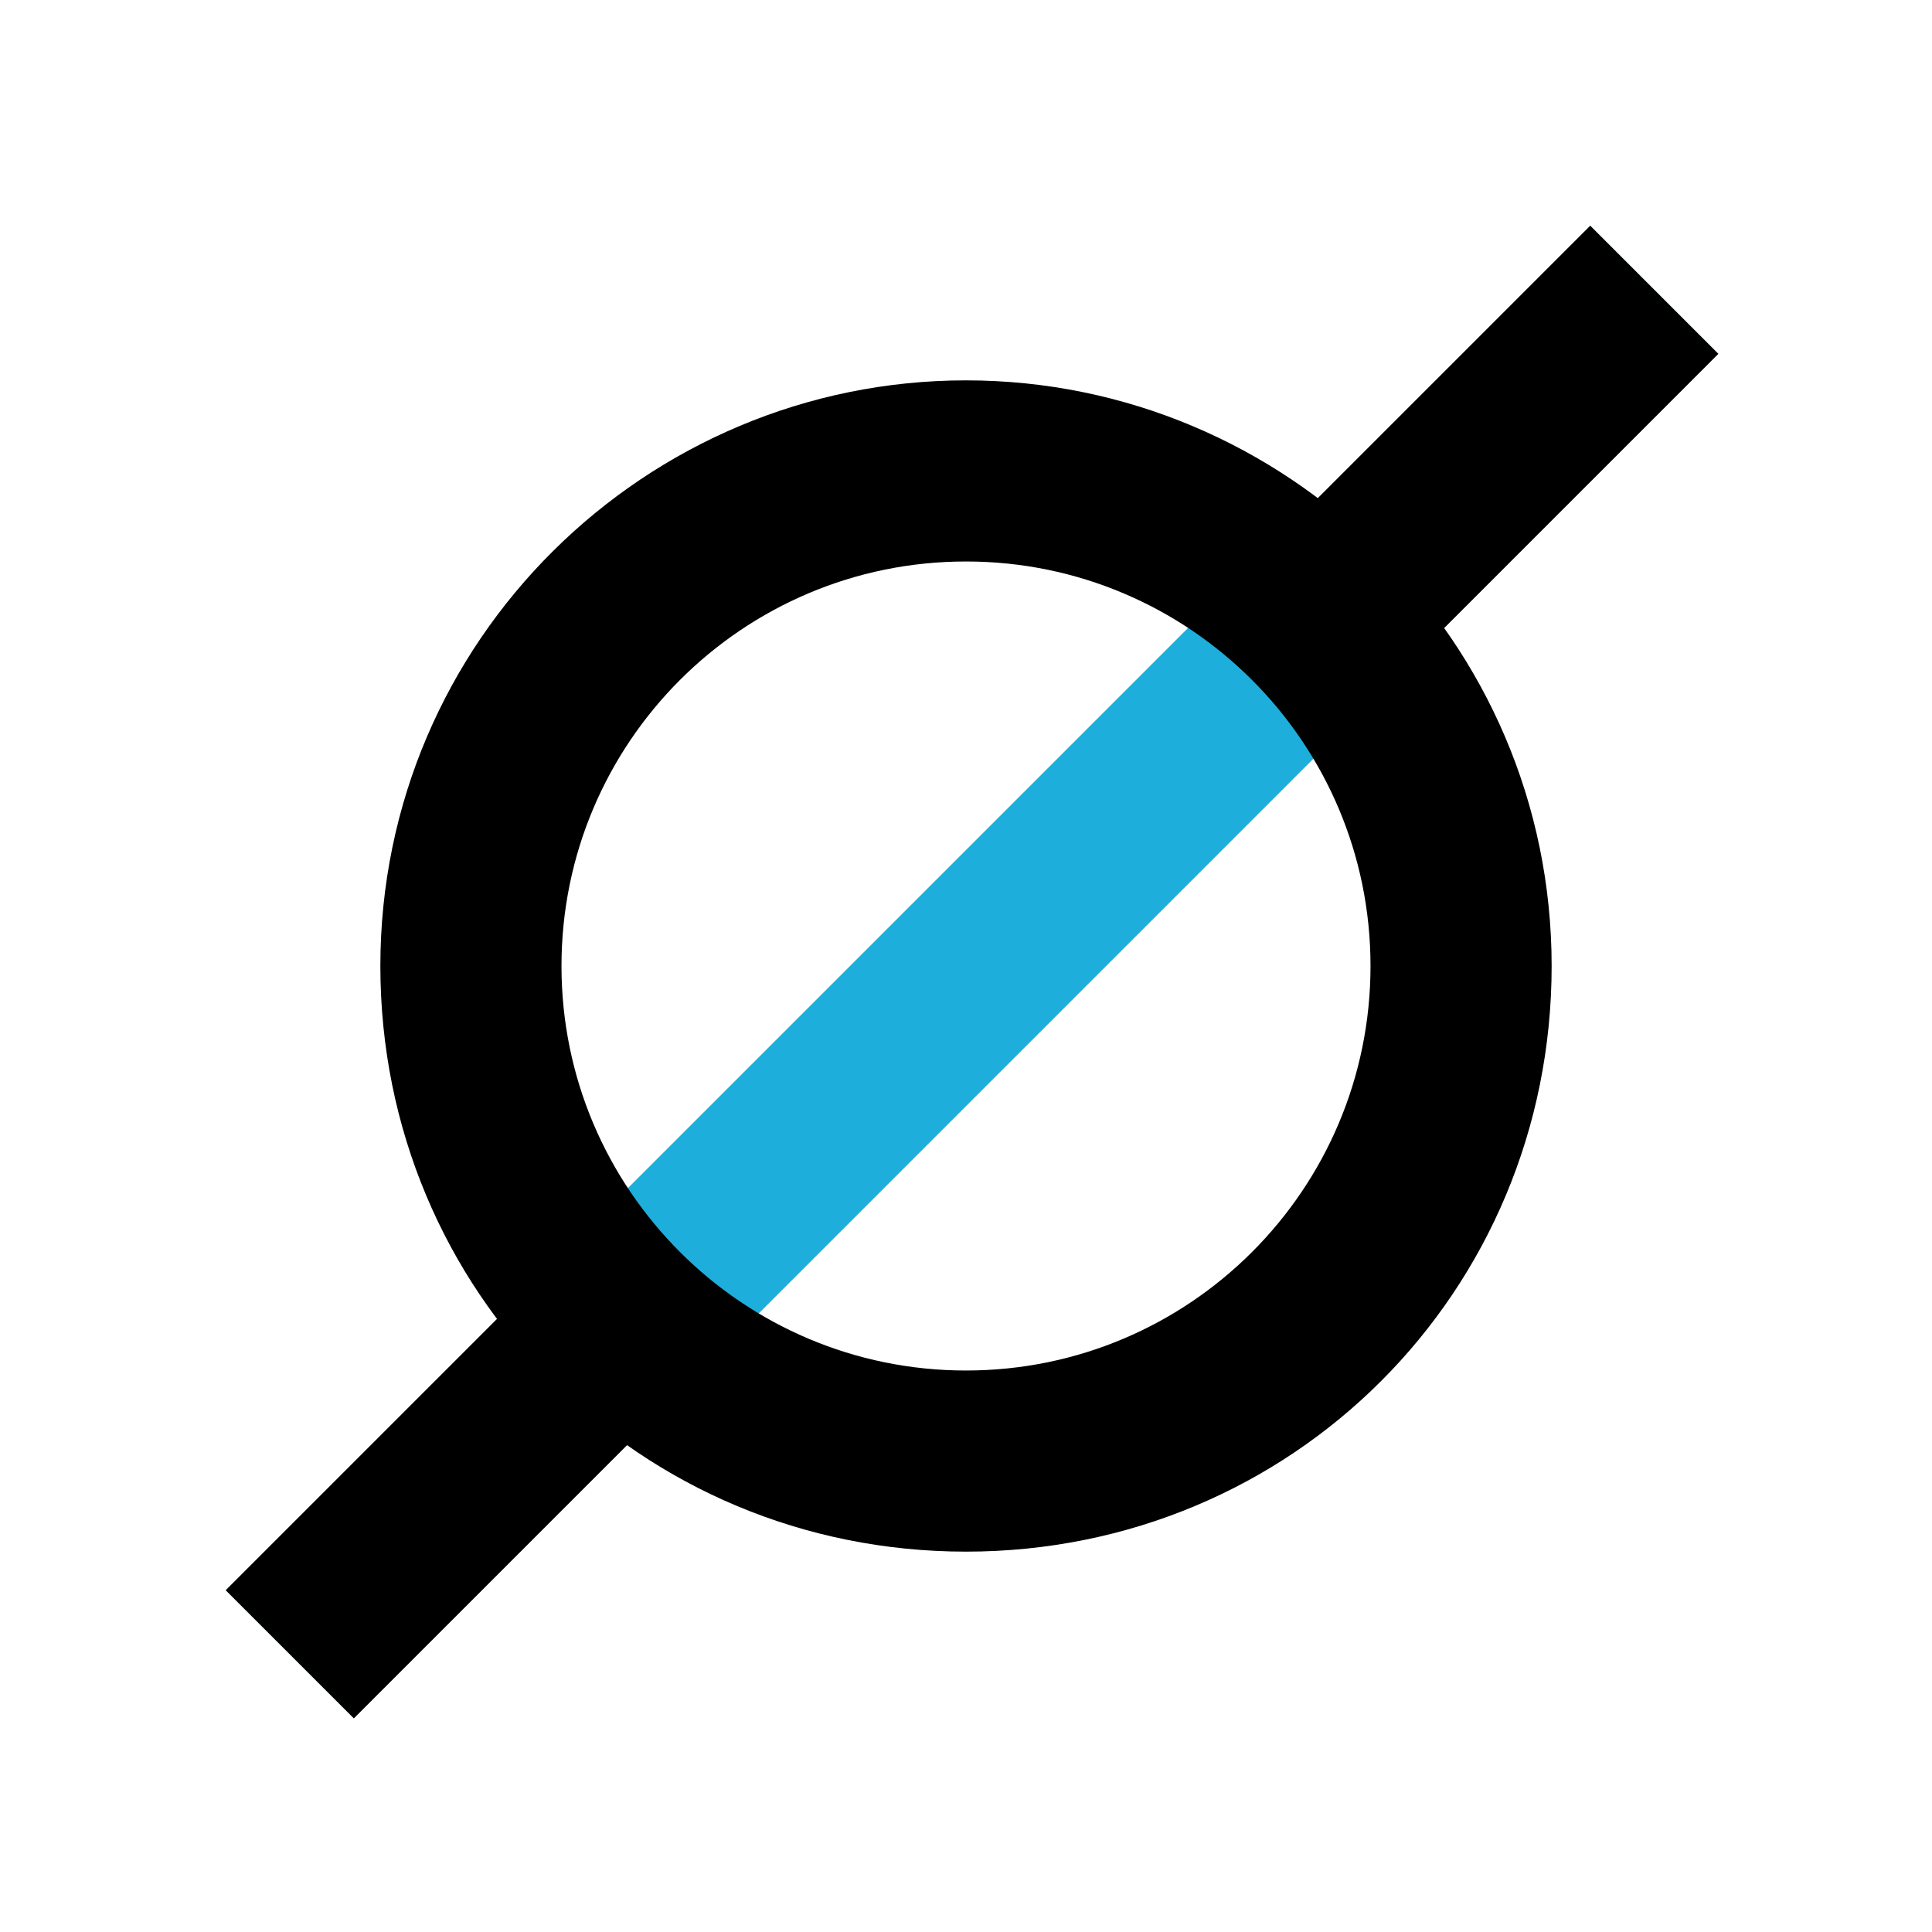 <?xml version="1.0" encoding="utf-8"?>
<!-- Generator: Adobe Illustrator 23.0.2, SVG Export Plug-In . SVG Version: 6.00 Build 0)  -->
<svg version="1.1" id="Layer_1" xmlns="http://www.w3.org/2000/svg" xmlns:xlink="http://www.w3.org/1999/xlink" x="0px" y="0px"
	 viewBox="0 0 32 32" style="enable-background:new 0 0 32 32;" xml:space="preserve">
<style type="text/css">
	.st0{fill:none;stroke:#1EAEDB;stroke-width:3;stroke-miterlimit:10;}
	.st1{fill:none;stroke:#000000;stroke-width:3;stroke-miterlimit:10;}
</style>
<g>
	<line class="st0" x1="4.8" y1="27.4" x2="27.4" y2="4.8"/>
</g>
<g>
	<line class="st1" x1="4.8" y1="27.4" x2="10.2" y2="22"/>
</g>
<g>
	<line class="st1" x1="21.7" y1="10.5" x2="27.4" y2="4.8"/>
</g>
<g>
	<path d="M16,9.3c3.7,0,6.7,3,6.7,6.7s-3,6.7-6.7,6.7s-6.7-3-6.7-6.7S12.3,9.3,16,9.3 M16,6.3c-5.3,0-9.7,4.3-9.7,9.7
		s4.3,9.7,9.7,9.7s9.7-4.3,9.7-9.7S21.3,6.3,16,6.3L16,6.3z"/>
</g>
</svg>
